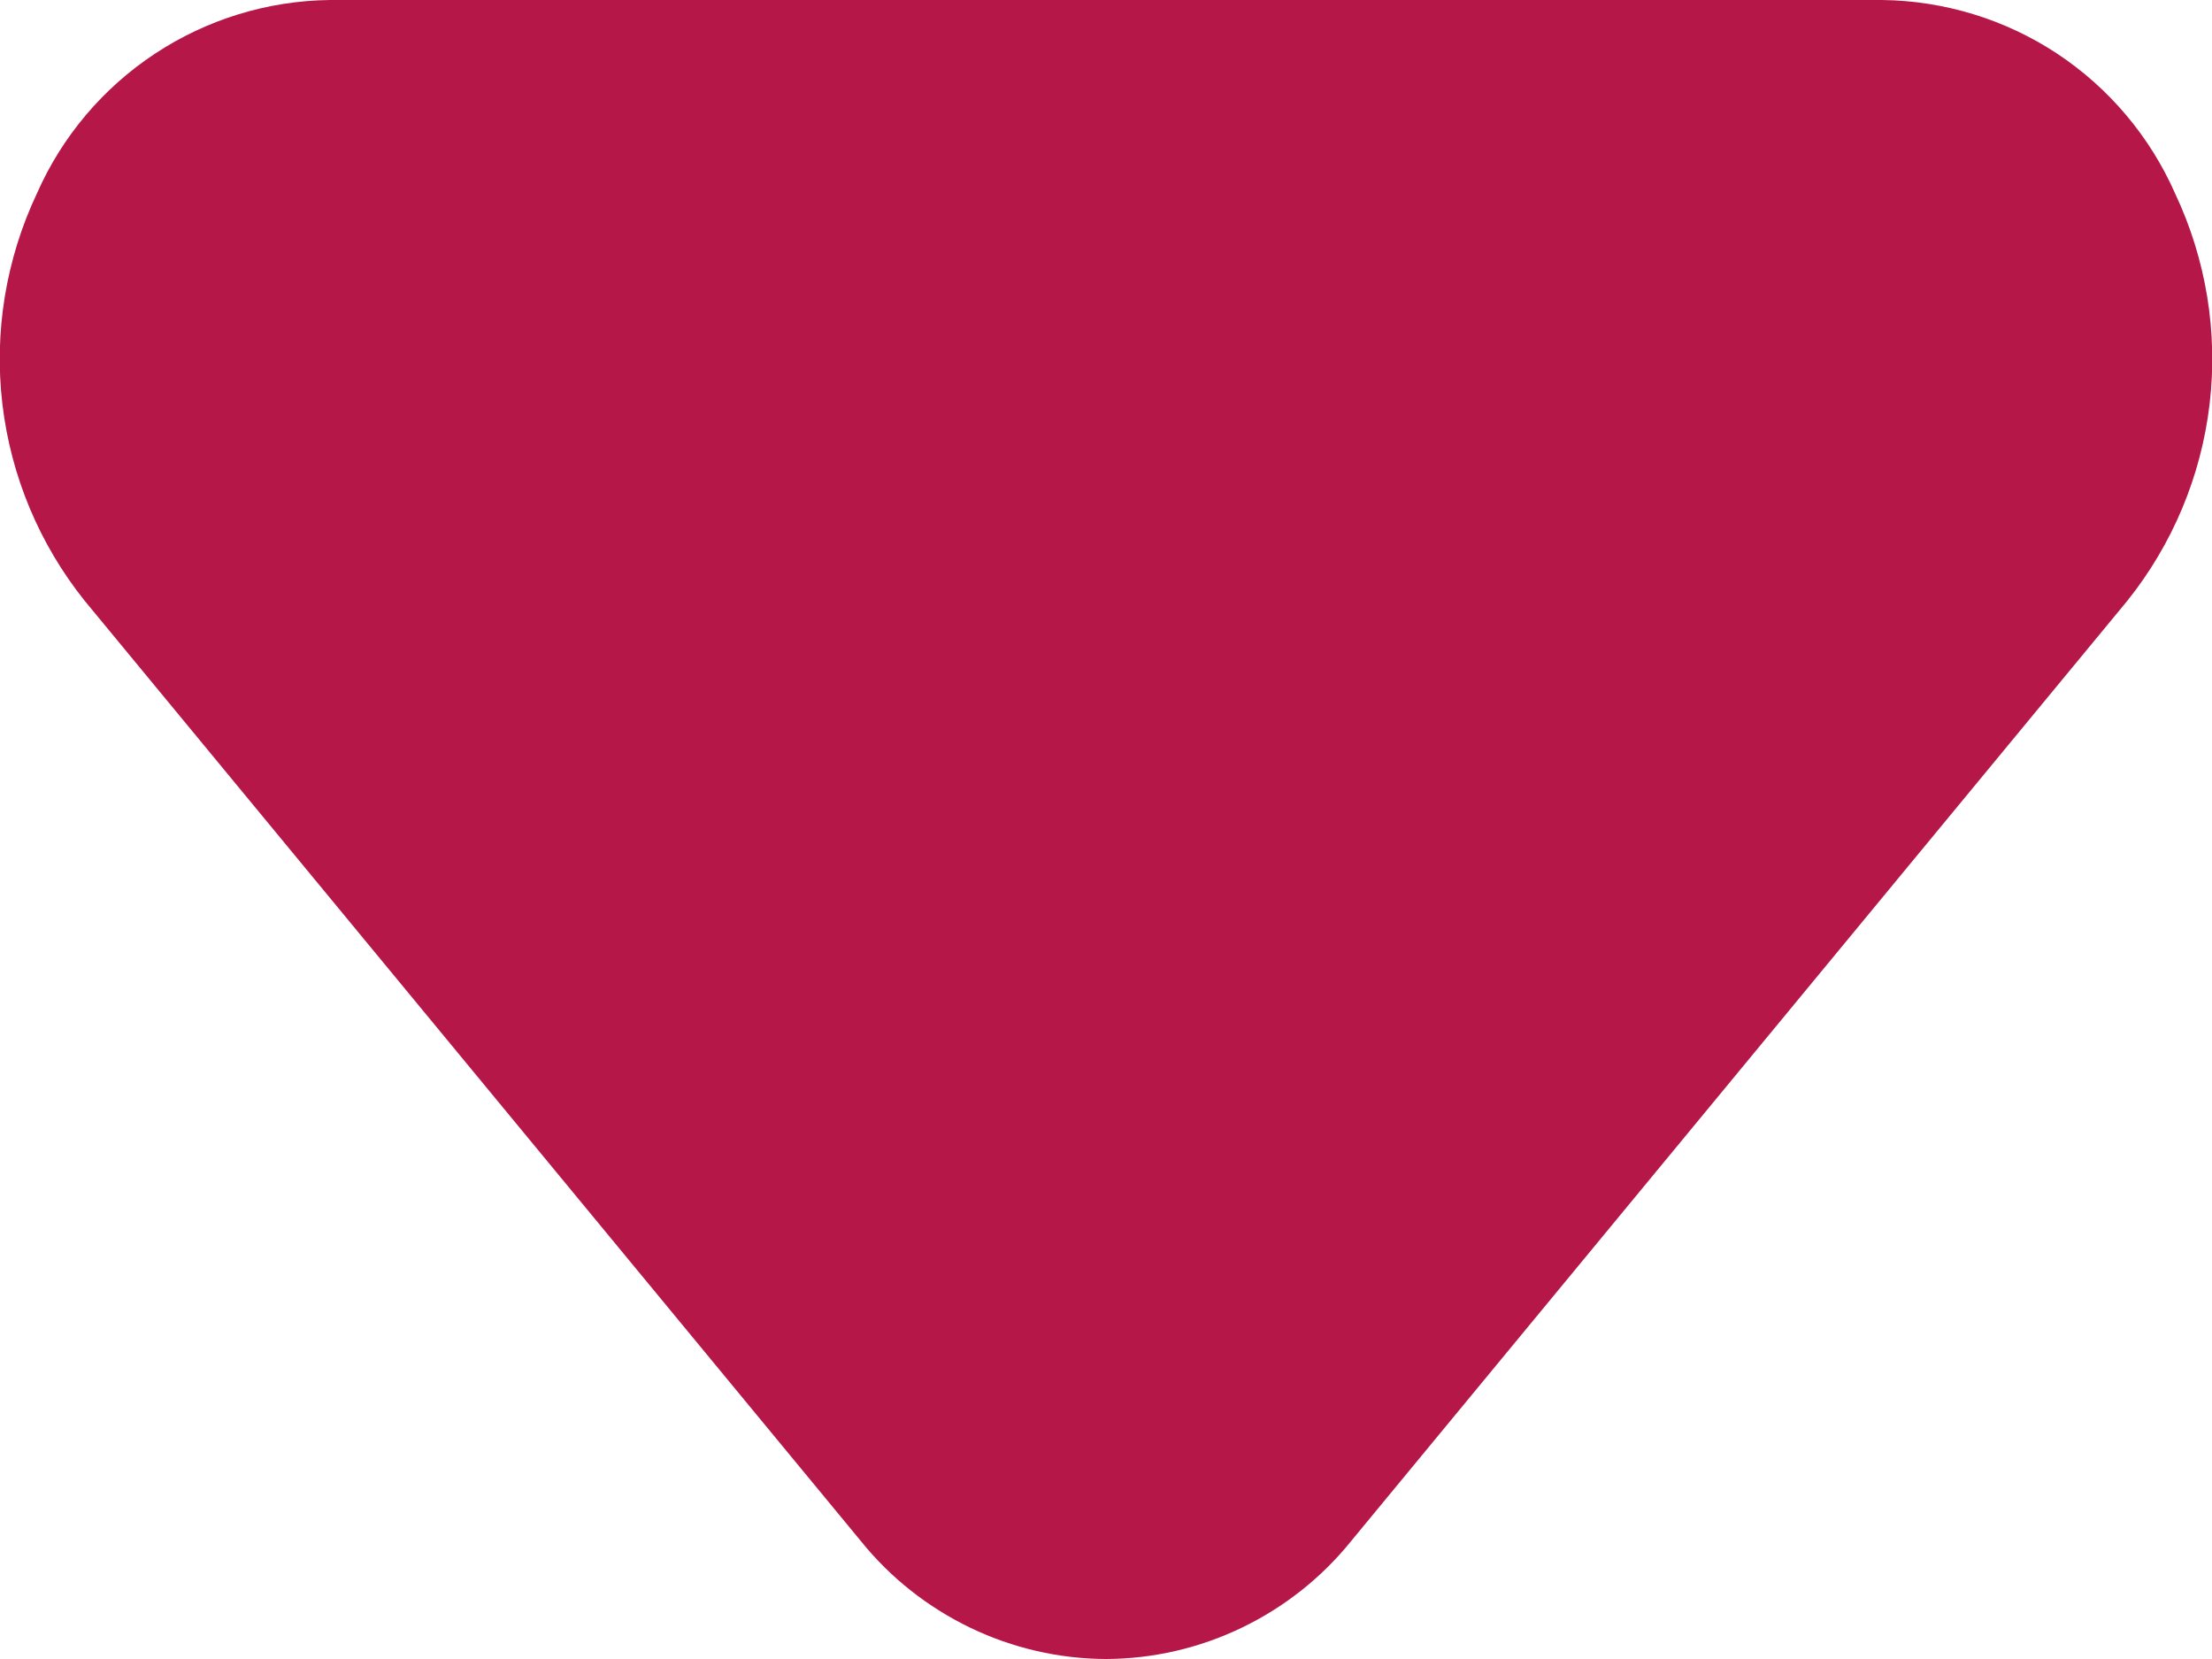 <svg width="12" height="9" viewBox="0 0 12 9" fill="none" xmlns="http://www.w3.org/2000/svg">
<path d="M6 9C5.745 8.999 5.493 8.941 5.263 8.83C5.033 8.719 4.83 8.559 4.67 8.36L0.46 3.26C0.214 2.953 0.059 2.583 0.013 2.192C-0.033 1.802 0.032 1.406 0.2 1.05C0.336 0.741 0.559 0.477 0.841 0.291C1.123 0.105 1.452 0.004 1.79 0H10.21C10.548 0.004 10.878 0.105 11.16 0.291C11.441 0.477 11.664 0.741 11.8 1.05C11.968 1.406 12.033 1.802 11.987 2.192C11.941 2.583 11.786 2.953 11.54 3.26L7.33 8.36C7.17 8.559 6.967 8.719 6.737 8.83C6.507 8.941 6.255 8.999 6 9Z" fill="#B51749"/>
</svg>
